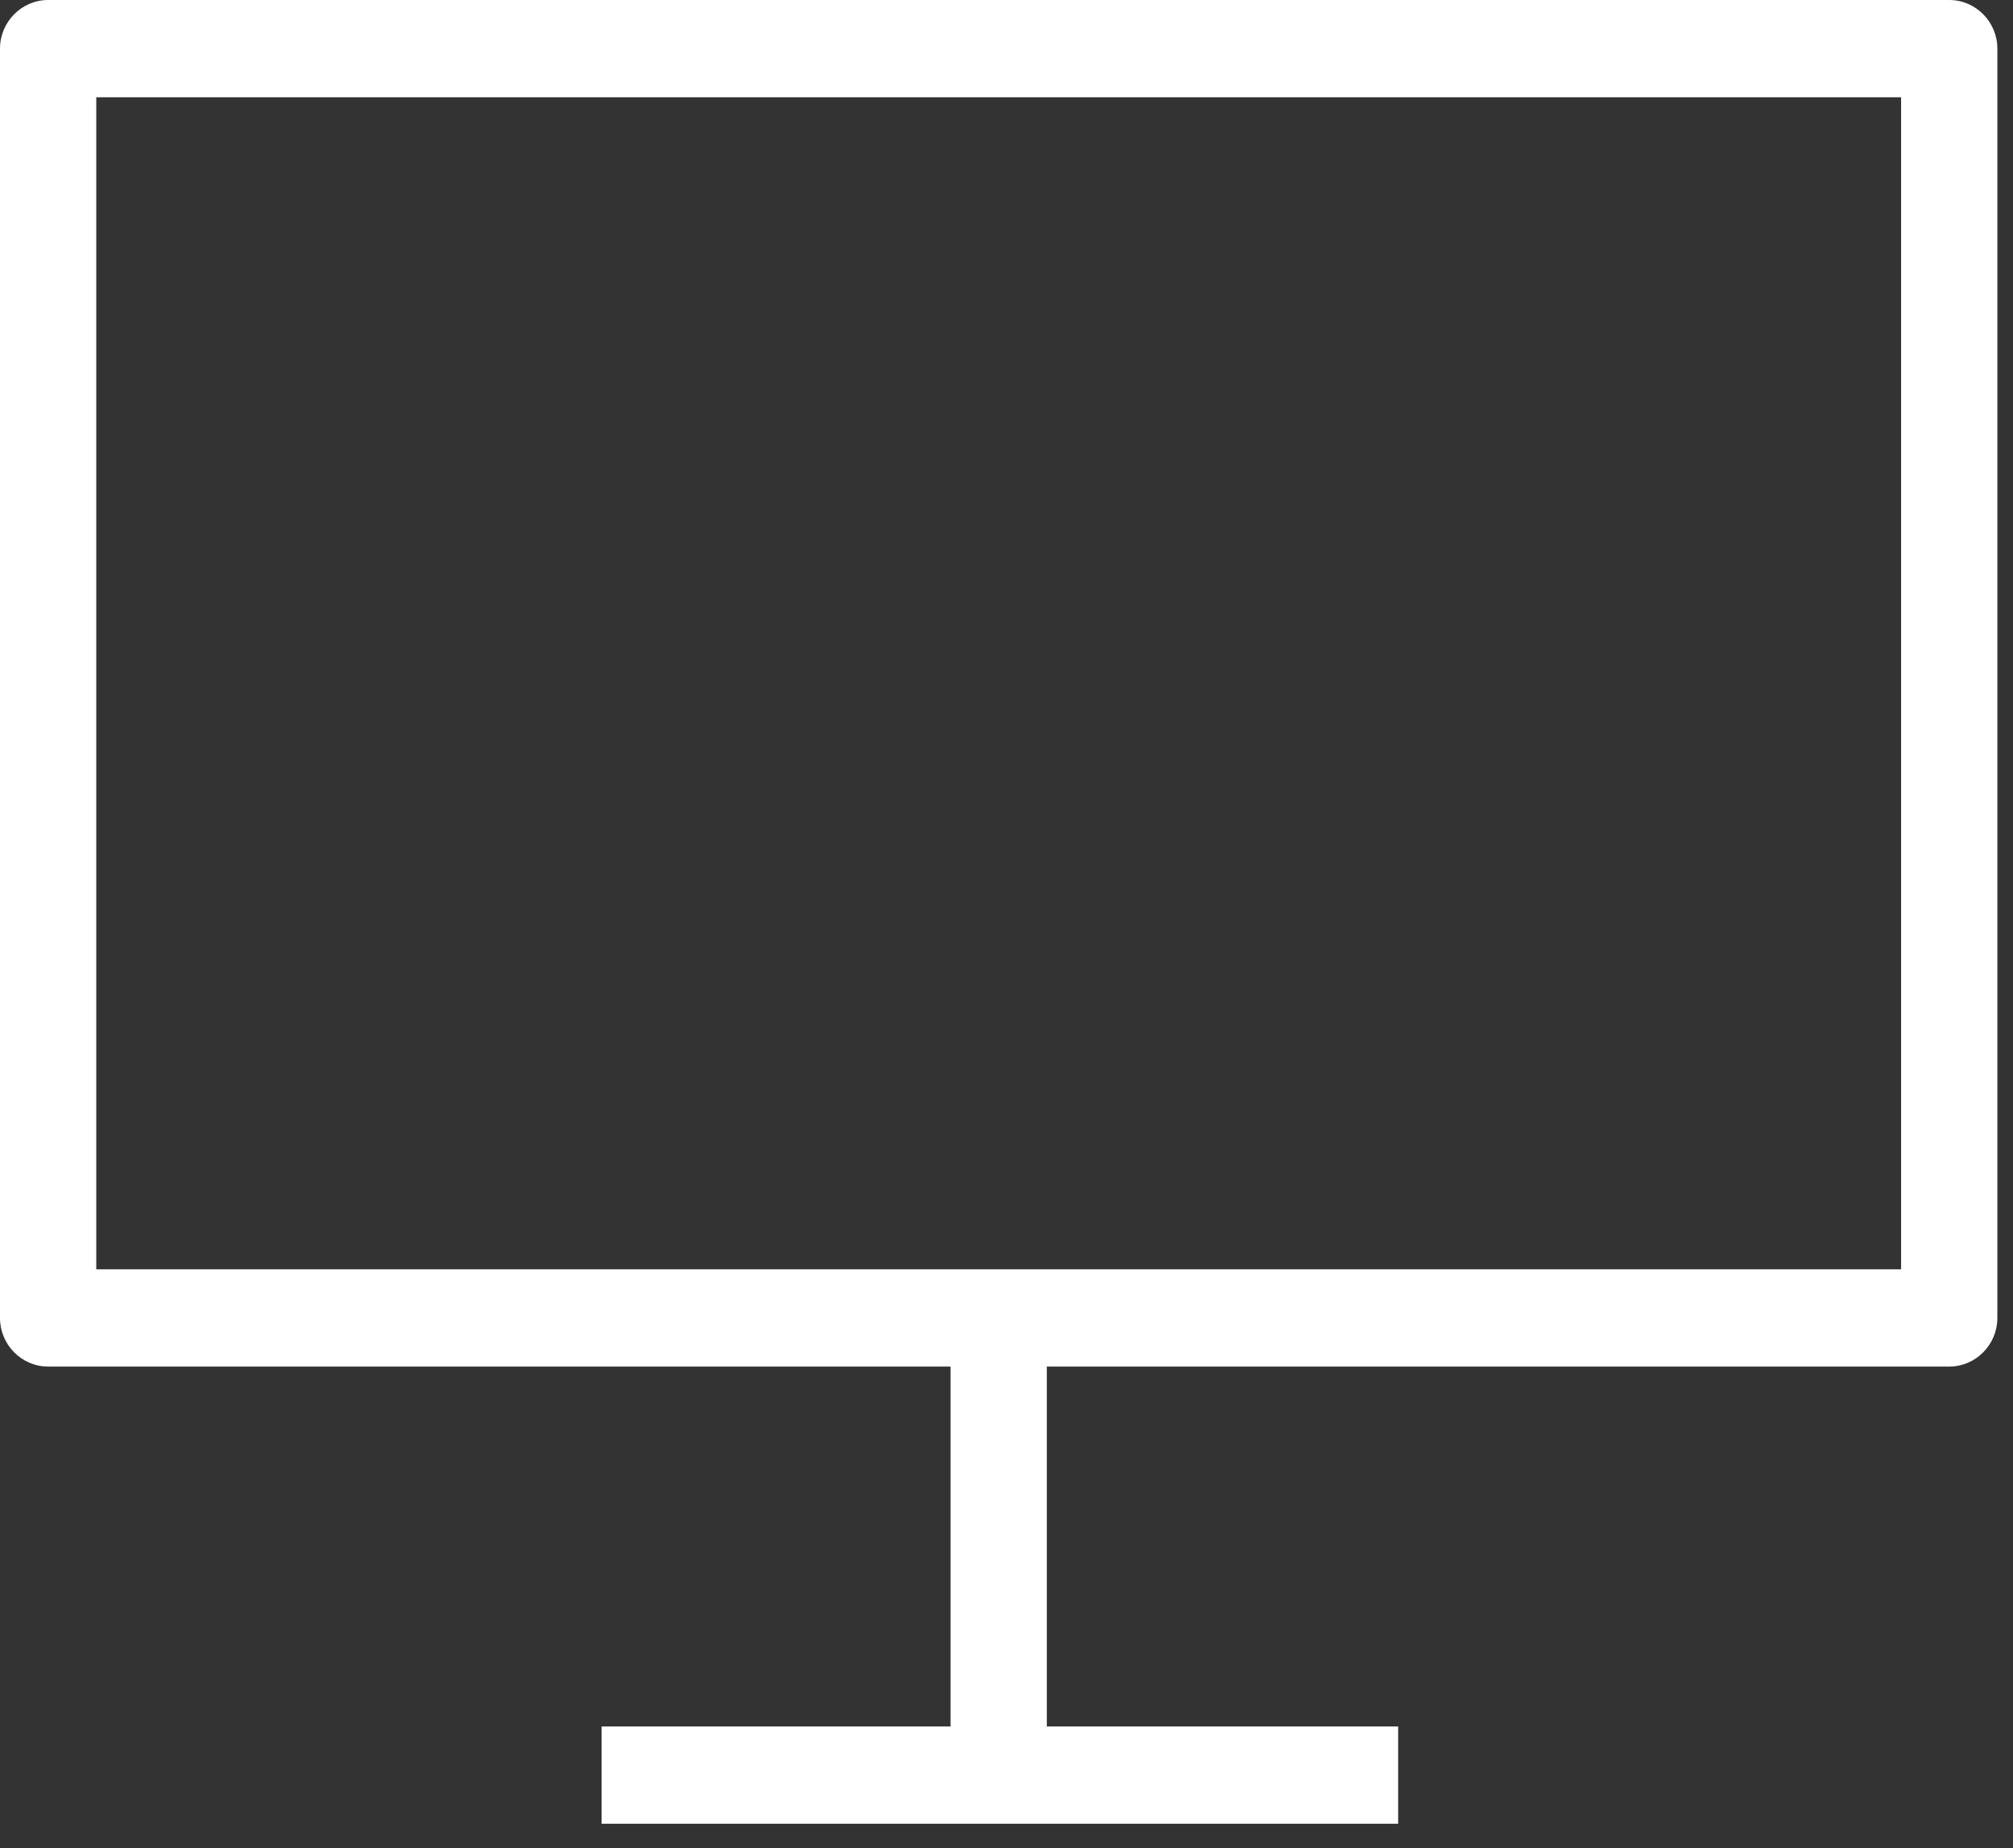 <svg width="61" height="56" viewBox="0 0 61 56" version="1.1" xmlns="http://www.w3.org/2000/svg" xmlns:xlink="http://www.w3.org/1999/xlink">
<rect x="0" y="0" width="61" height="56" fill="#333333" stroke="none"/>
<title>computer</title>
<desc>Created using Figma</desc>
<g id="Canvas" transform="translate(139 2043)">
<g id="computer">
<use xlink:href="#path0_fill" transform="translate(-139 -2043)" fill="#FFFFFF"/>
</g>
</g>
<defs>
<path id="path0_fill" d="M 59.068 0L 1.458 0C 0.656 0 0 0.663 0 1.474L 0 39.937C 0 40.747 0.656 41.41 1.458 41.41L 28.805 41.41L 28.805 52.316L 18.231 52.316L 18.231 55.263L 42.368 55.263L 42.368 52.316L 31.722 52.316L 31.722 41.41L 59.068 41.41C 59.87 41.41 60.526 40.747 60.526 39.937L 60.526 1.474C 60.526 0.663 59.87 0 59.068 0ZM 57.609 38.463L 31.722 38.463L 28.805 38.463L 2.917 38.463L 2.917 2.947L 57.609 2.947L 57.609 38.463Z"/>
</defs>
</svg>

